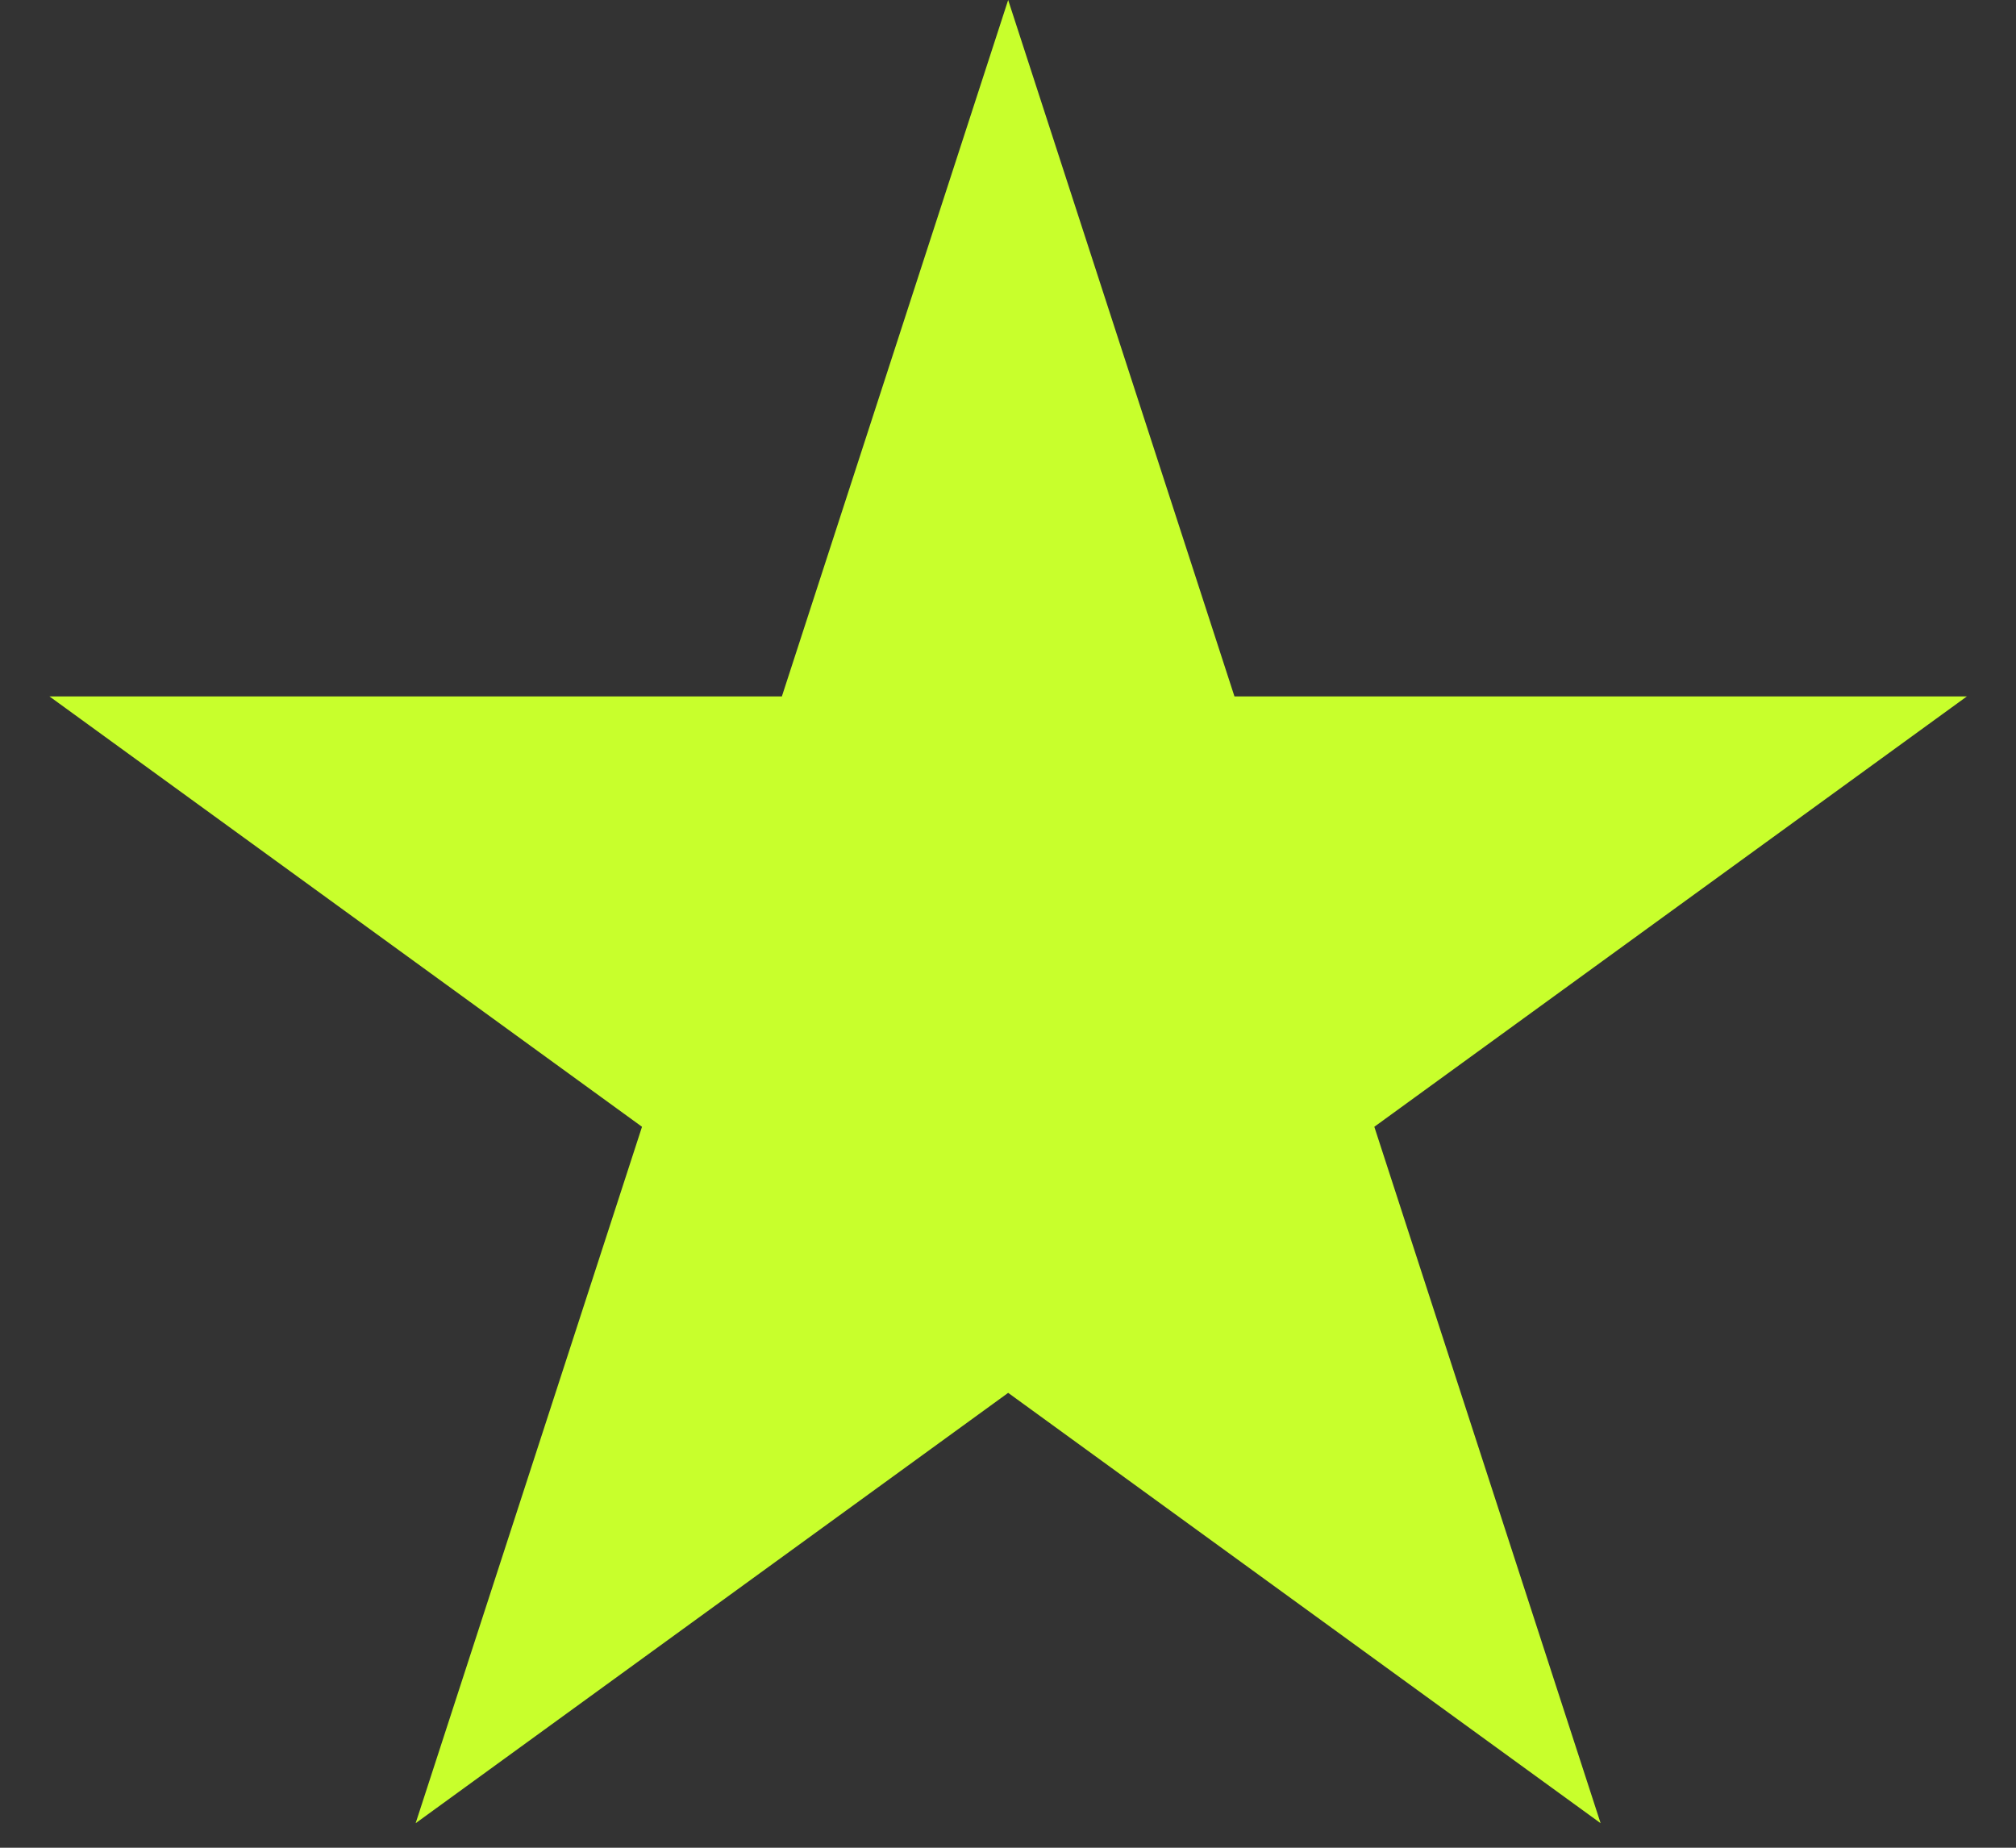 <svg width="24" height="22" viewBox="0 0 24 22" fill="none" xmlns="http://www.w3.org/2000/svg">
<rect x="0" y="0" width="24" height="22" fill="#333333" stroke="none"/>
<path d="M12.002 0L14.696 8.292H23.415L16.361 13.416L19.055 21.708L12.002 16.584L4.948 21.708L7.643 13.416L0.589 8.292H9.308L12.002 0Z" fill="#C8FF2C"/>
</svg>
